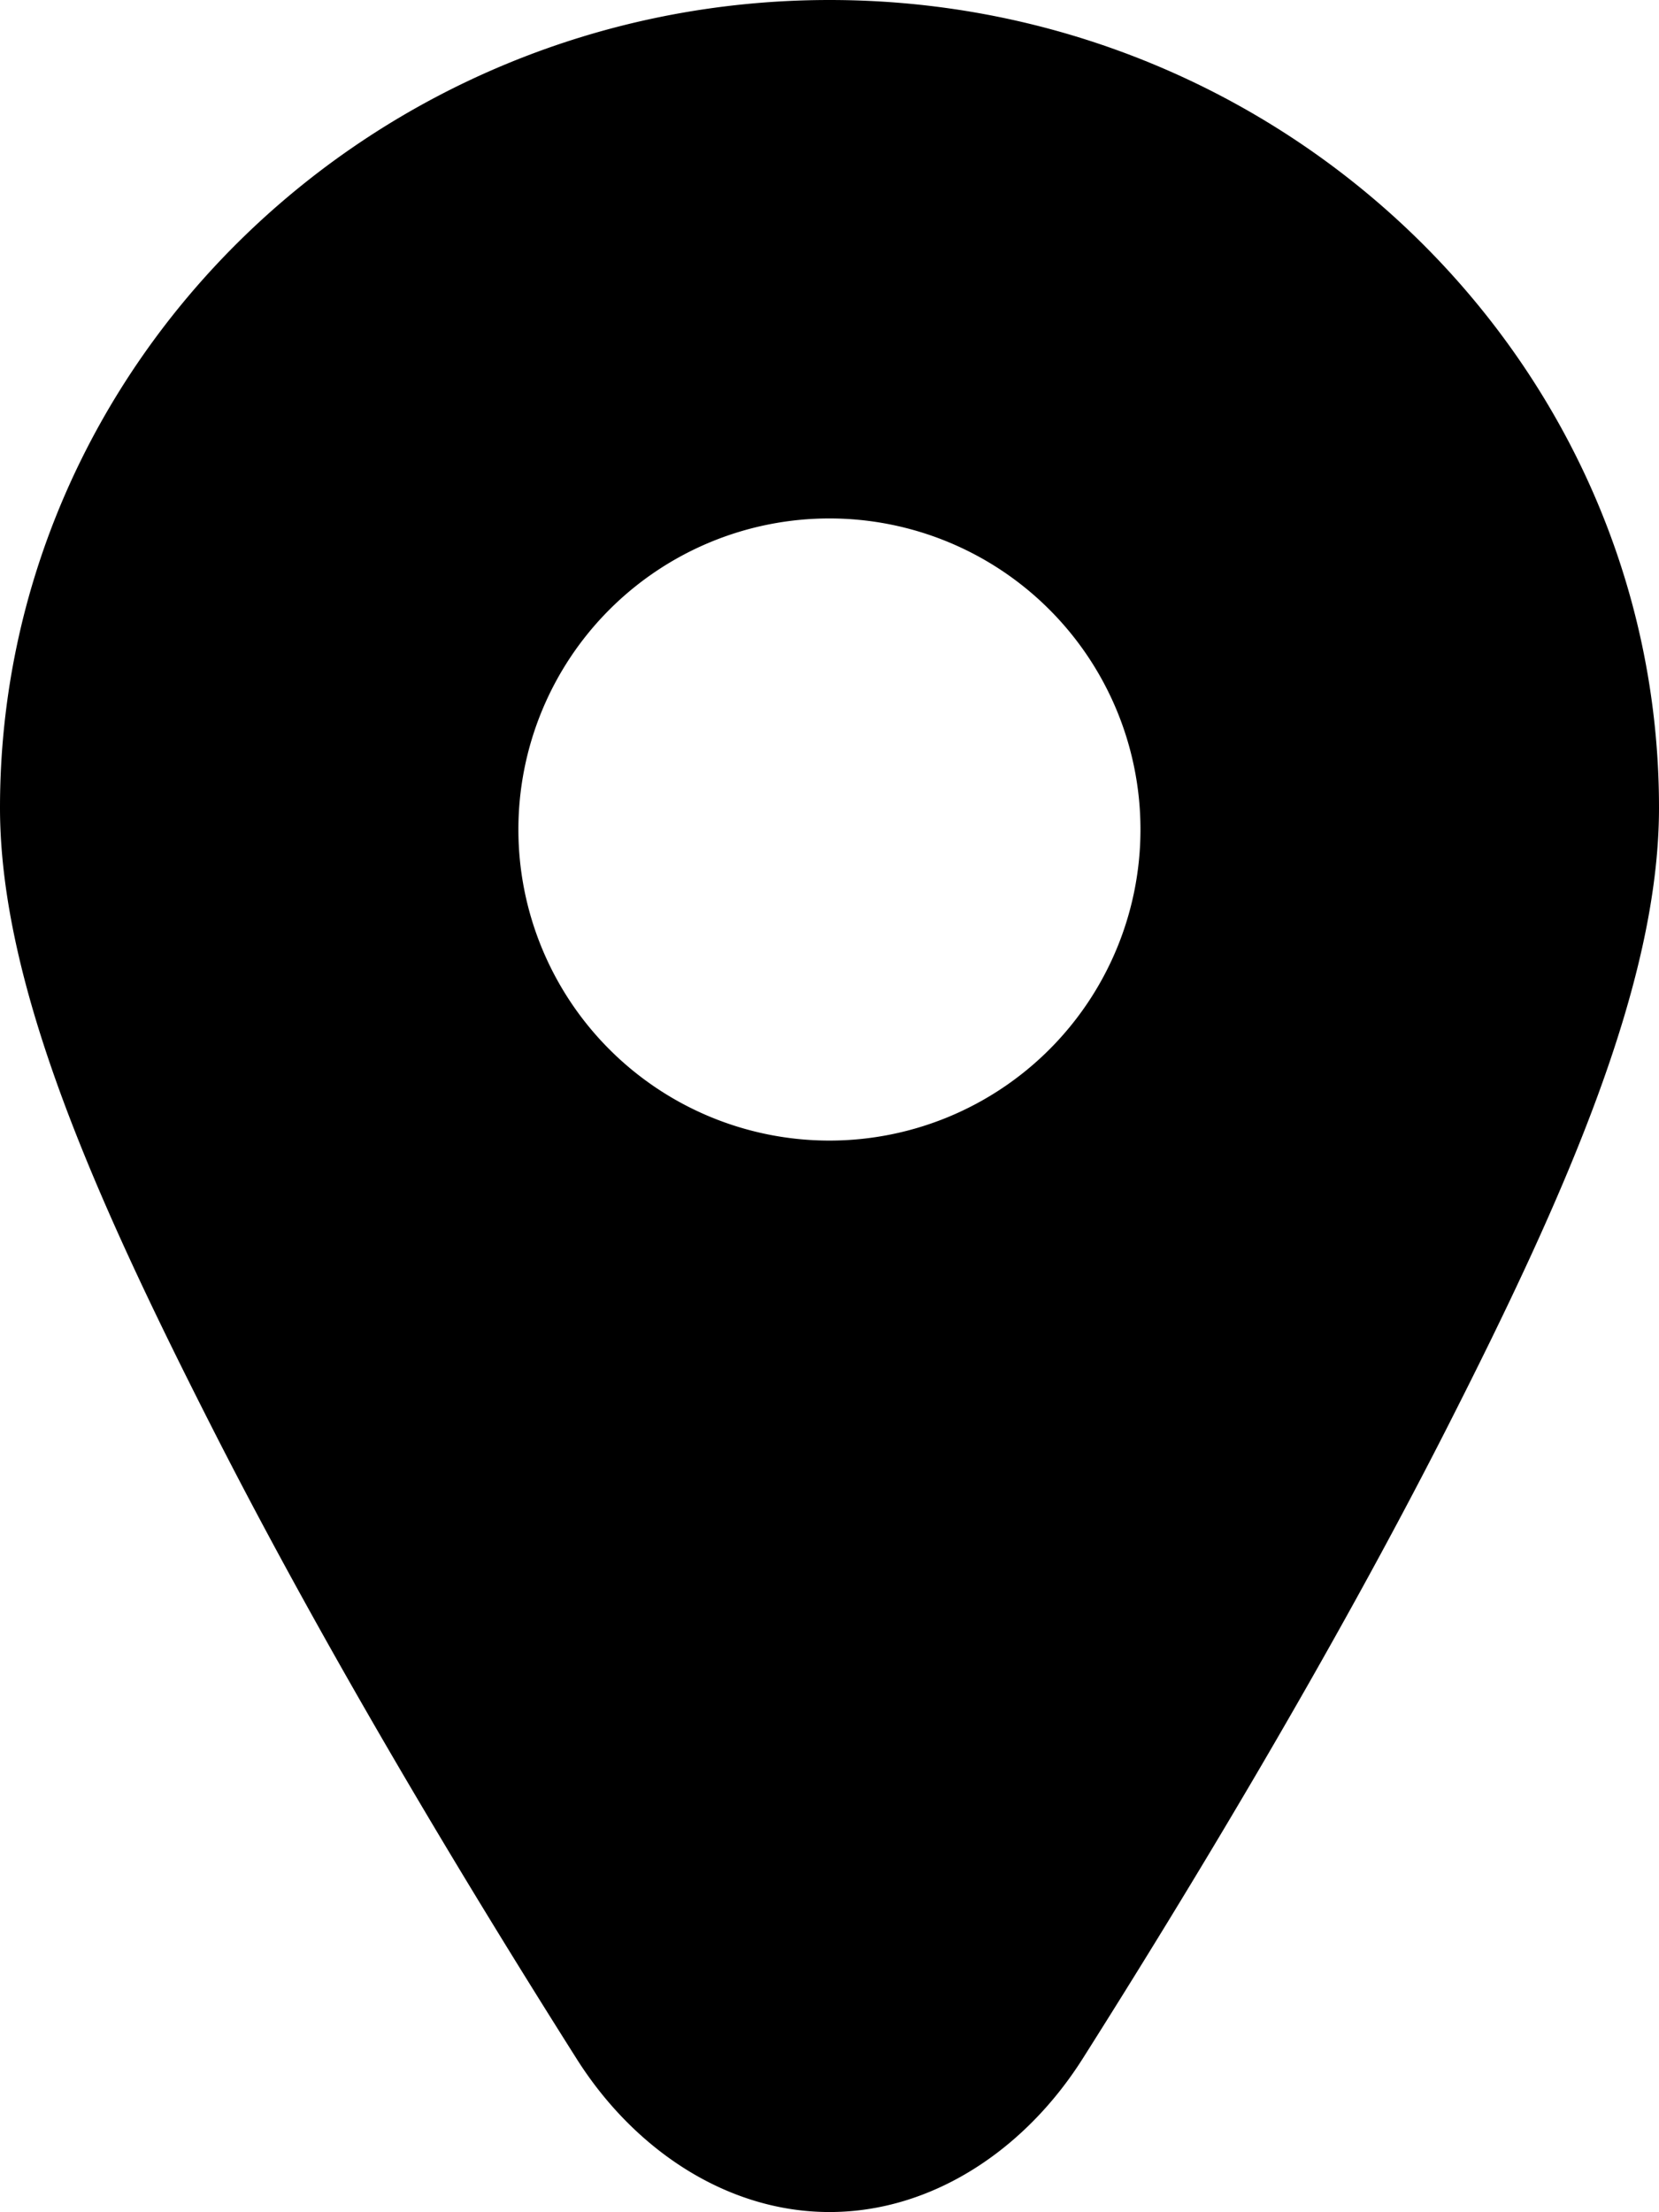 <svg xmlns="http://www.w3.org/2000/svg" viewBox="0 0 24.002 32"><path d="M12.002 0C5.392 0 0 5.248 0 11.684c0 2.568 1.38 5.646 3.057 8.947 1.676 3.3 3.723 6.682 5.283 9.148C9.18 31.11 10.53 32 12.002 32s2.82-.889 3.662-2.219c1.56-2.465 3.606-5.85 5.283-9.15 1.677-3.302 3.055-6.38 3.055-8.947 0-6.436-5.39-11.684-12-11.684zM12 7.5a4.5 4.5 0 0 1 4.5 4.5 4.5 4.5 0 0 1-4.5 4.5A4.5 4.5 0 0 1 7.5 12 4.5 4.5 0 0 1 12 7.5z"/></svg>